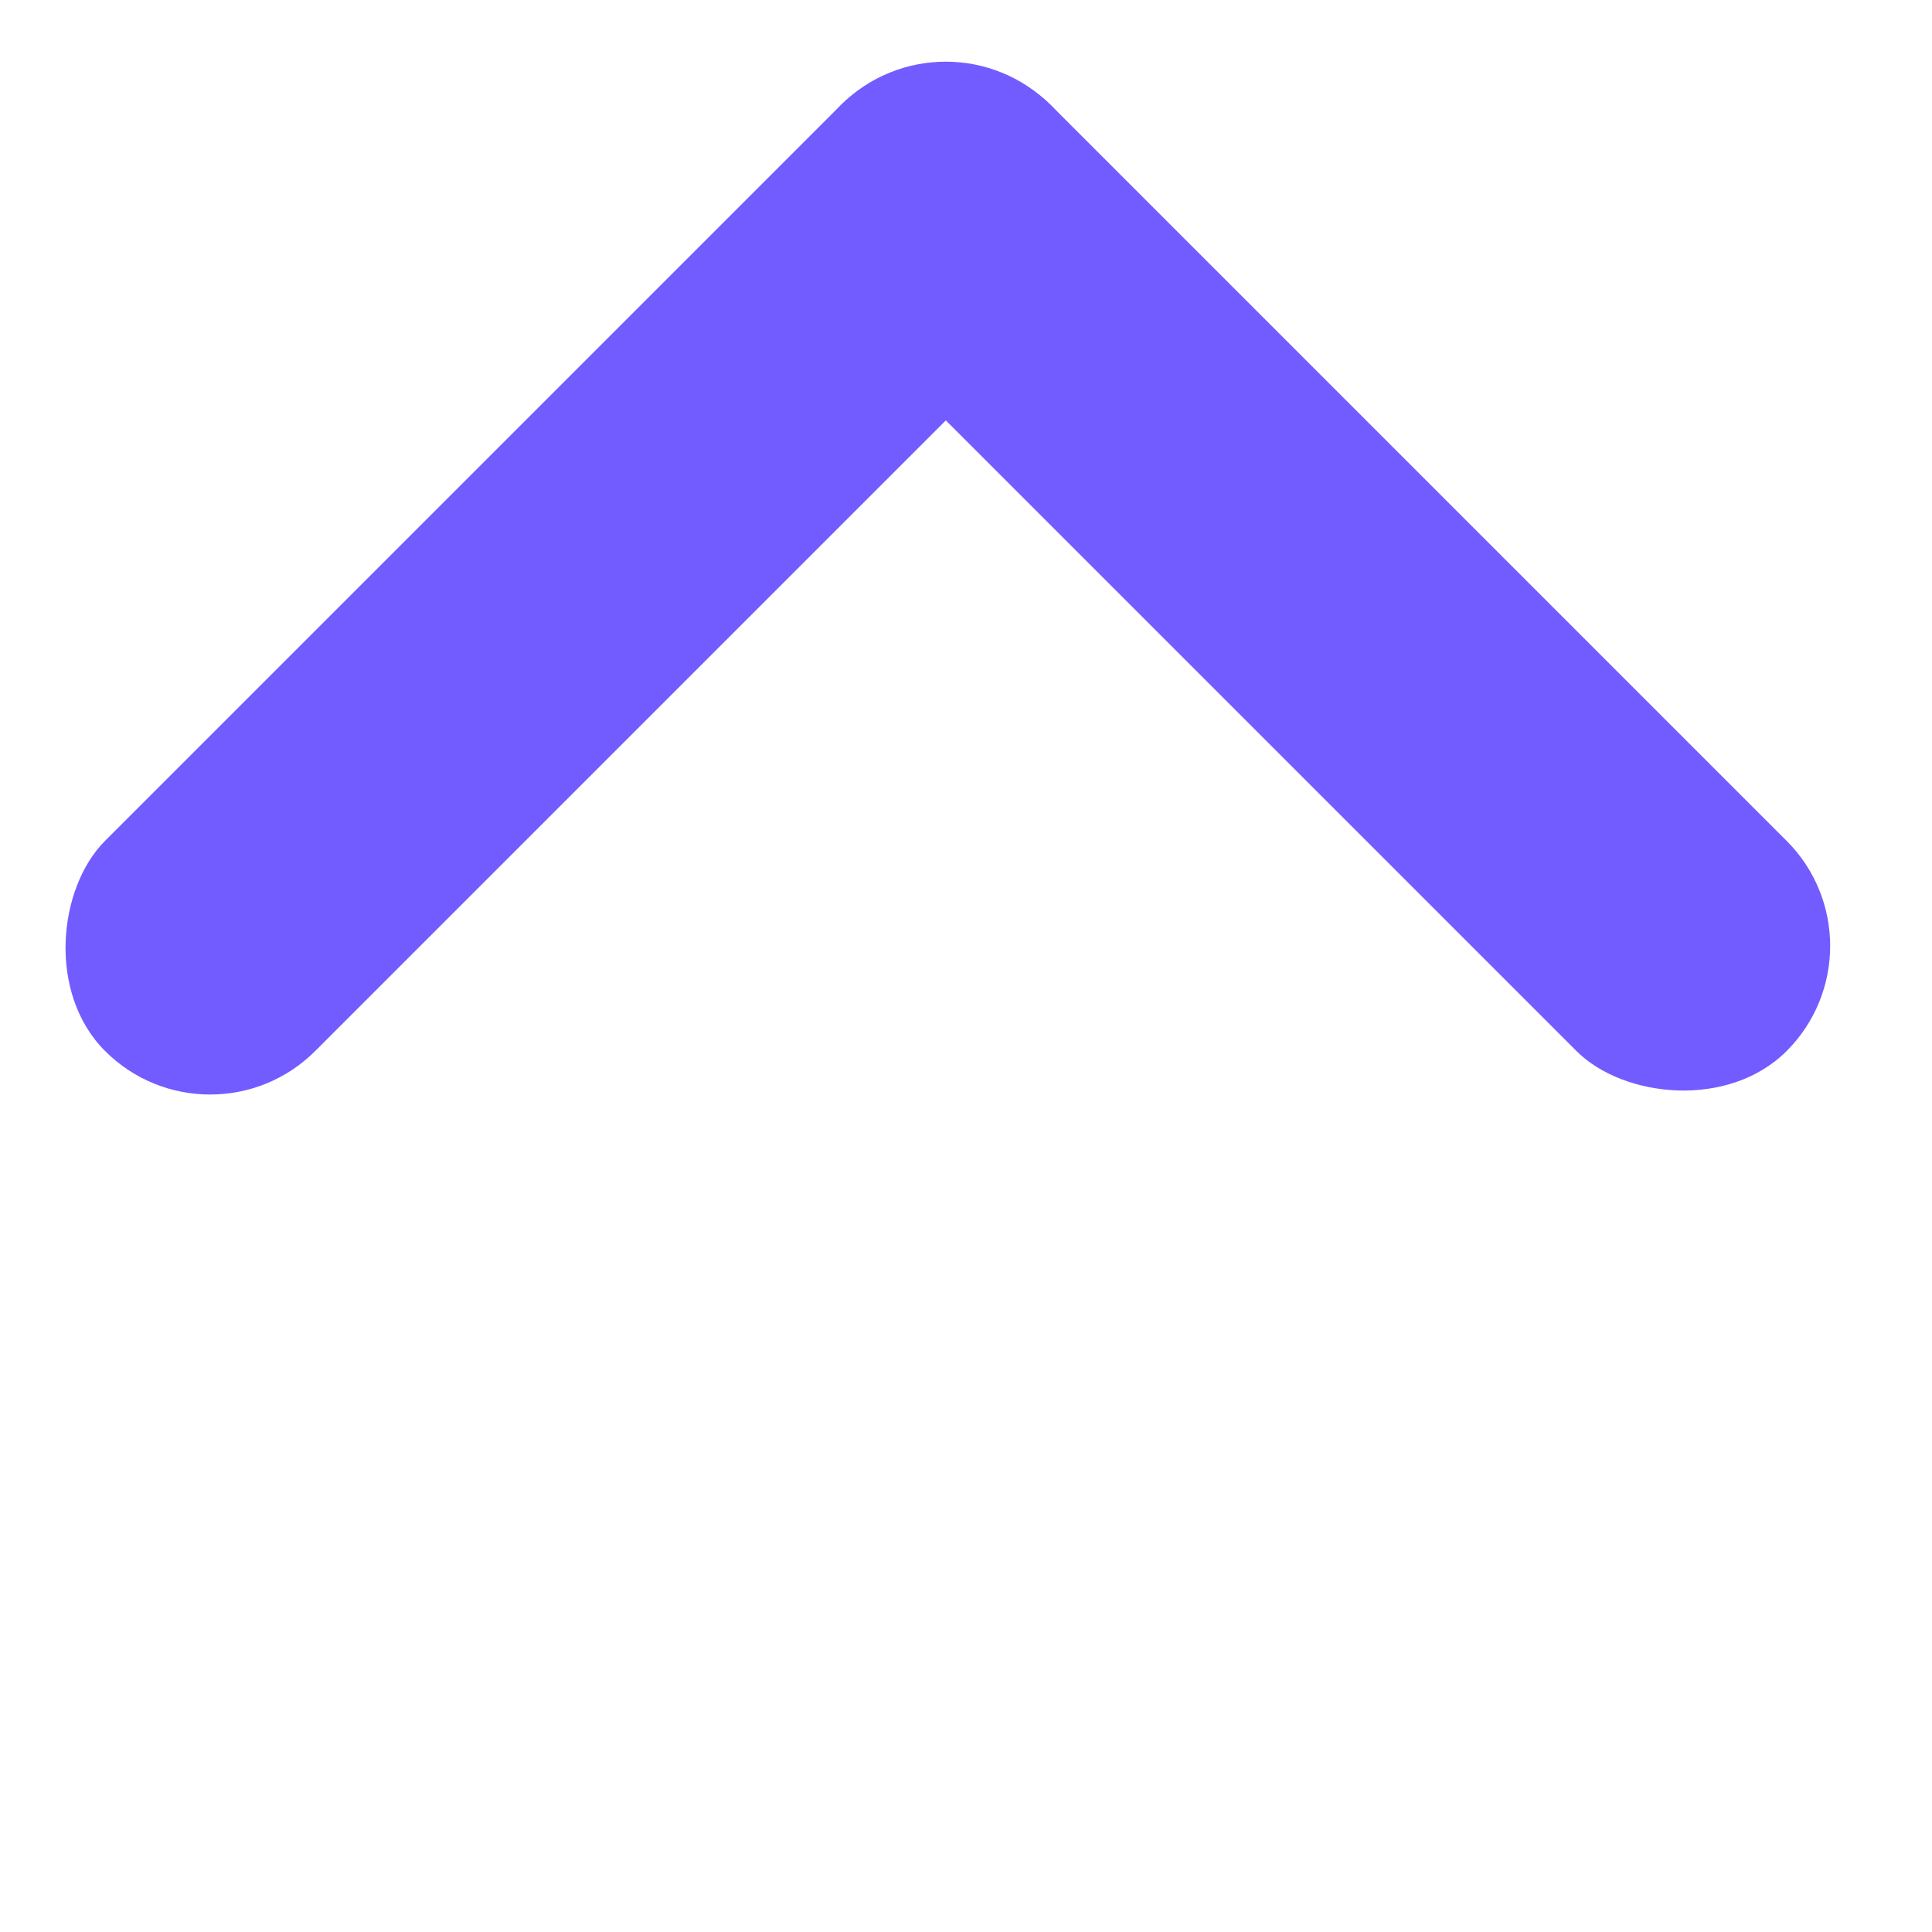 <svg width="13" height="13" viewBox="0 0 13 13" fill="none" xmlns="http://www.w3.org/2000/svg">
<rect x="12.729" y="6.365" width="2" height="9" rx="1" transform="rotate(135 12.729 6.365)" fill="#735CFF"/>
<rect x="1.414" y="7.779" width="2" height="9" rx="1" transform="rotate(-135 1.414 7.779)" fill="#735CFF"/>
</svg>
